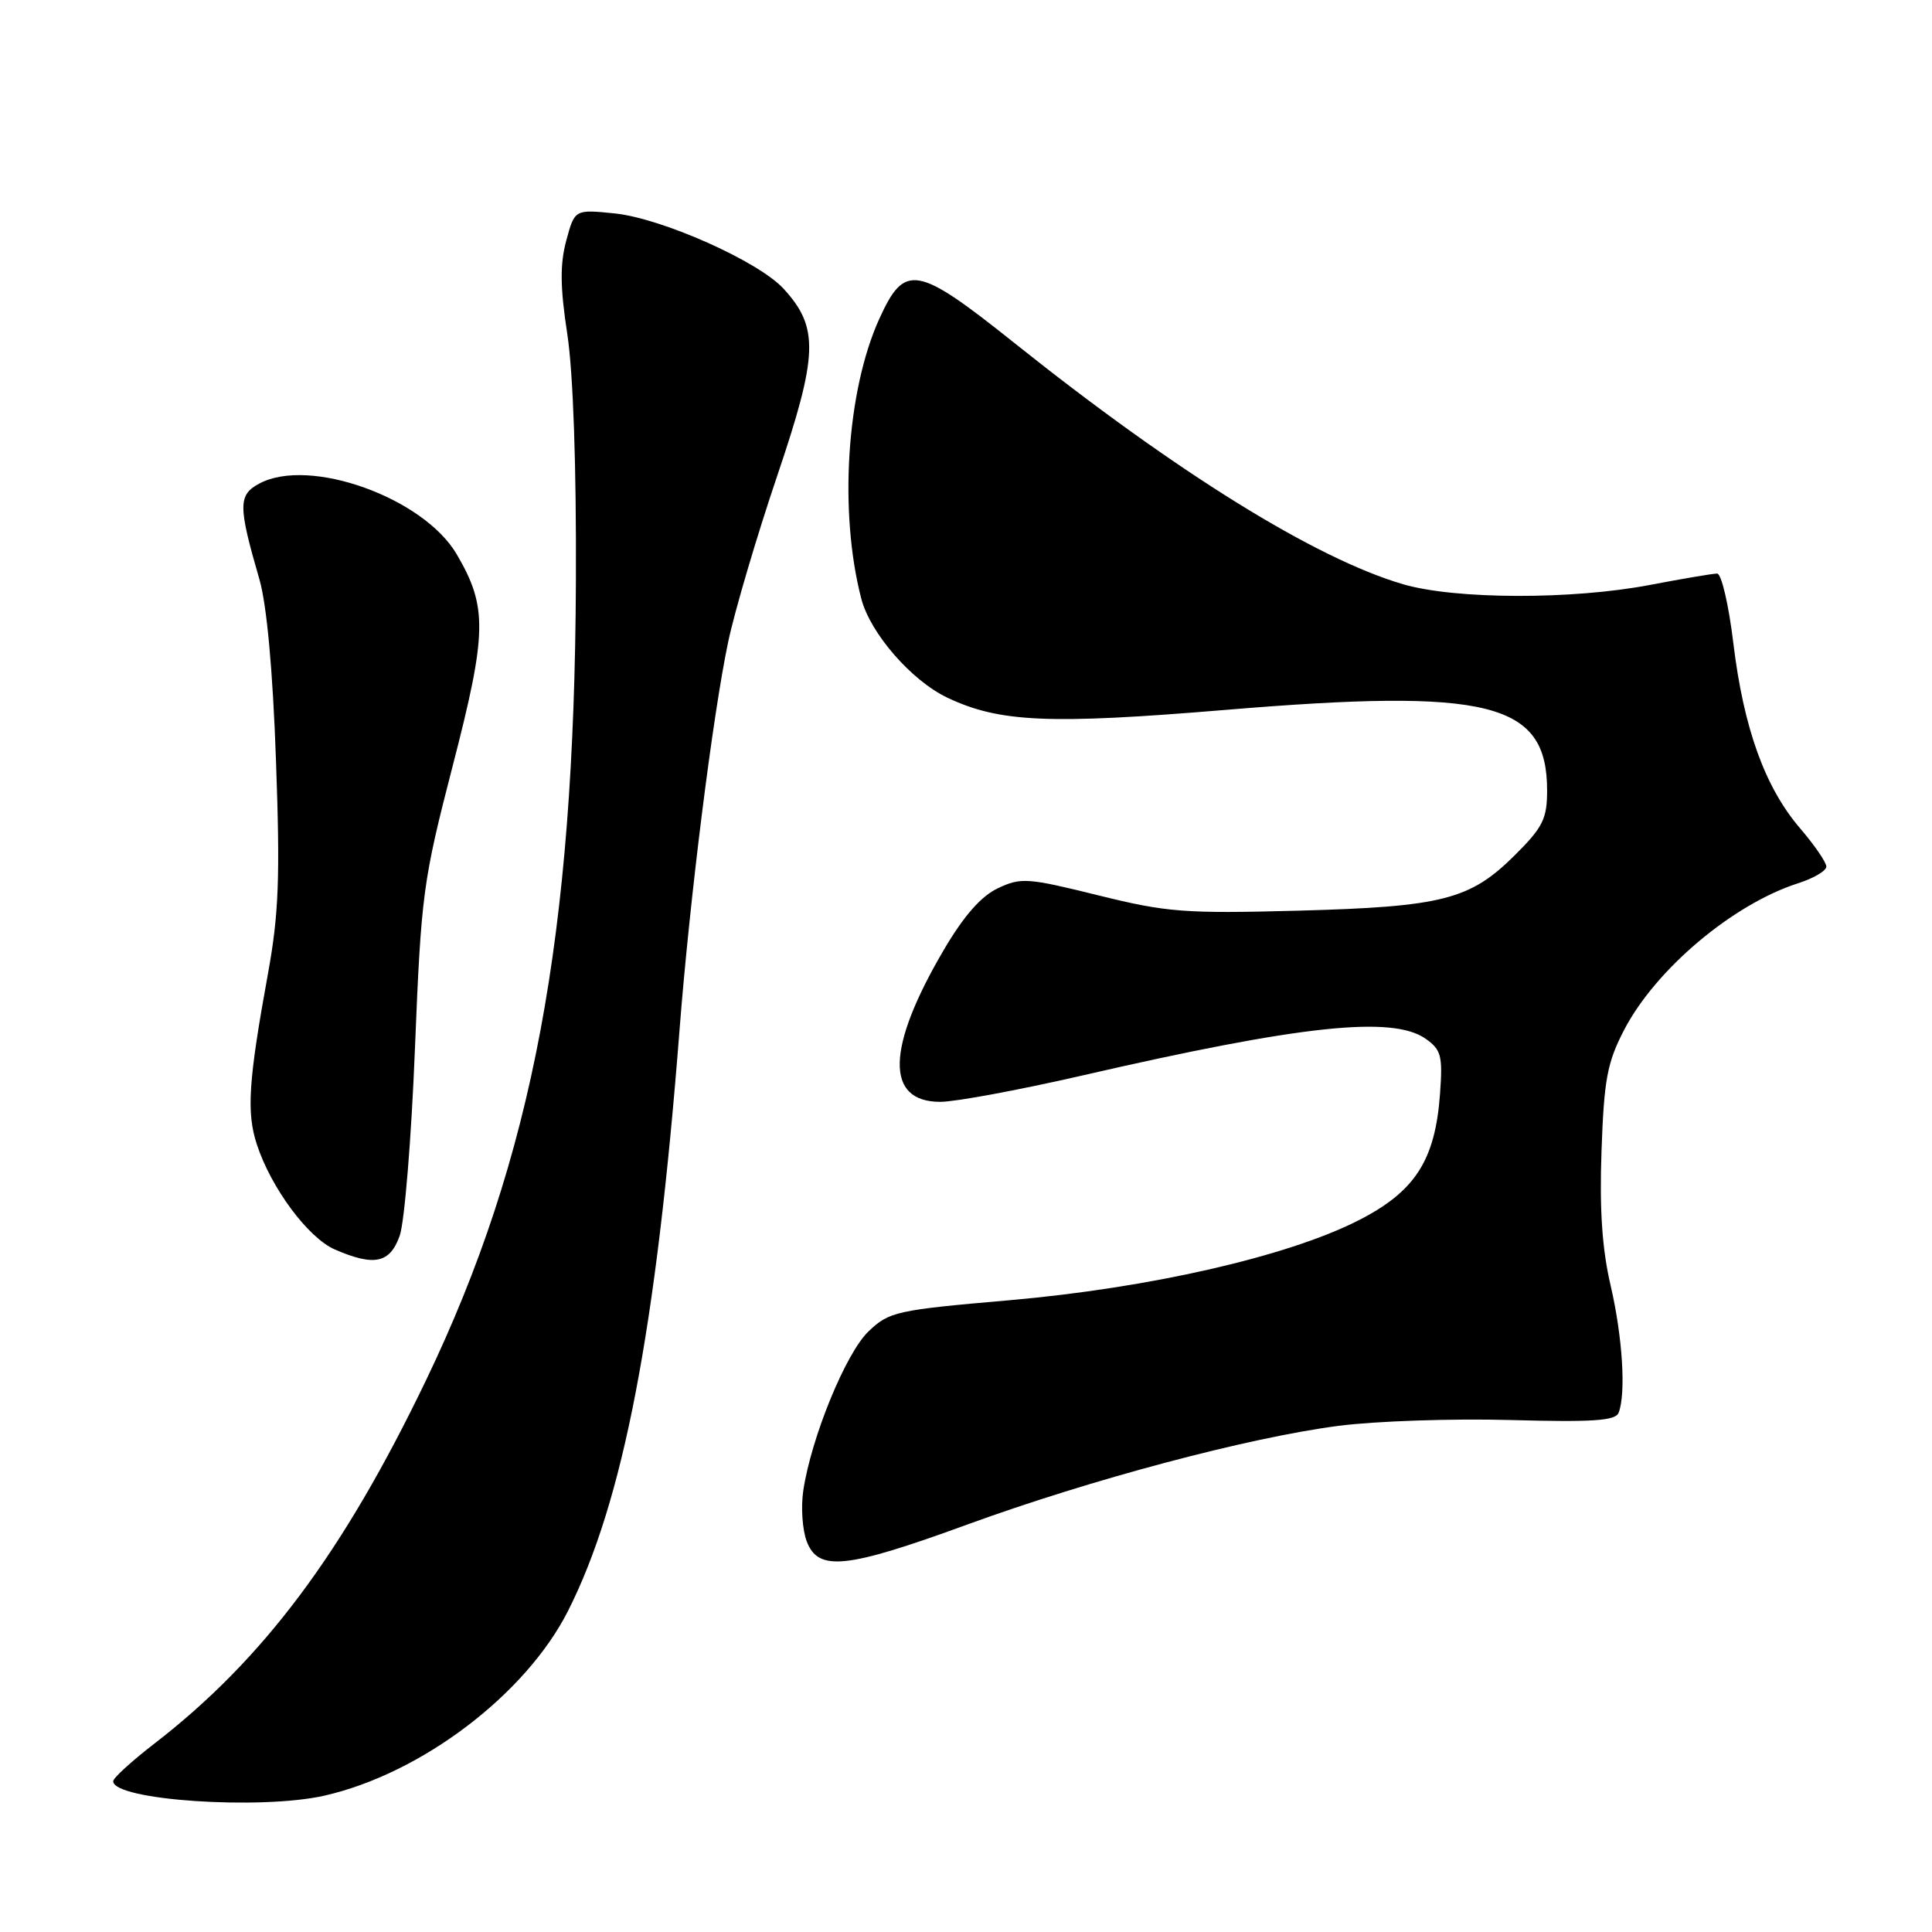 <?xml version="1.0" encoding="UTF-8" standalone="no"?>
<!DOCTYPE svg PUBLIC "-//W3C//DTD SVG 1.1//EN" "http://www.w3.org/Graphics/SVG/1.1/DTD/svg11.dtd" >
<svg xmlns="http://www.w3.org/2000/svg" xmlns:xlink="http://www.w3.org/1999/xlink" version="1.1" viewBox="0 0 256 256">
 <g >
 <path fill="currentColor"
d=" M 43.00 237.93 C 55.86 235.00 69.67 224.51 75.27 213.45 C 82.59 198.96 86.95 176.22 90.04 136.50 C 91.39 119.09 94.43 94.84 96.49 85.04 C 97.35 80.97 100.27 71.08 102.98 63.06 C 108.42 46.98 108.54 43.40 103.83 38.26 C 100.51 34.63 87.72 28.93 81.46 28.28 C 76.15 27.74 76.15 27.74 75.03 31.89 C 74.19 35.03 74.22 38.06 75.17 44.27 C 75.95 49.38 76.38 61.80 76.31 77.00 C 76.11 124.04 70.60 153.41 56.49 182.81 C 45.49 205.72 34.90 219.89 20.44 231.05 C 17.45 233.36 15.00 235.59 15.00 236.02 C 15.00 238.54 34.51 239.86 43.00 237.93 Z  M 128.11 202.03 C 144.63 196.01 165.39 190.49 177.37 188.93 C 182.25 188.30 192.48 187.95 200.10 188.16 C 211.09 188.46 214.07 188.26 214.48 187.19 C 215.47 184.61 214.99 177.09 213.41 170.31 C 212.29 165.52 211.93 160.24 212.21 152.50 C 212.54 143.06 212.96 140.79 215.20 136.48 C 219.37 128.44 229.61 119.81 238.25 117.04 C 240.31 116.38 242.00 115.39 242.00 114.83 C 242.00 114.27 240.43 111.98 238.51 109.74 C 233.86 104.31 231.04 96.48 229.68 85.25 C 229.07 80.16 228.10 76.00 227.53 76.00 C 226.96 76.00 222.97 76.68 218.66 77.50 C 208.31 79.48 192.88 79.44 185.93 77.42 C 174.31 74.02 155.86 62.58 134.39 45.43 C 121.46 35.11 119.88 34.83 116.51 42.25 C 112.17 51.81 111.14 67.81 114.12 79.31 C 115.31 83.91 120.77 90.19 125.54 92.45 C 132.43 95.72 139.01 96.01 162.32 94.07 C 197.42 91.15 205.00 93.05 205.00 104.75 C 205.00 108.48 204.44 109.62 200.75 113.29 C 194.80 119.22 191.17 120.15 172.00 120.67 C 156.93 121.07 154.64 120.89 145.50 118.63 C 136.17 116.32 135.28 116.25 132.22 117.70 C 129.98 118.76 127.70 121.37 125.05 125.88 C 117.44 138.84 117.27 146.00 124.59 146.00 C 126.59 146.00 135.04 144.43 143.36 142.52 C 172.34 135.85 184.48 134.55 188.89 137.63 C 190.97 139.09 191.18 139.89 190.81 144.94 C 190.17 153.78 187.50 157.91 179.92 161.75 C 170.52 166.51 152.28 170.67 133.73 172.29 C 118.76 173.59 117.82 173.80 115.08 176.42 C 112.07 179.30 107.50 190.46 106.44 197.50 C 106.11 199.70 106.32 202.74 106.90 204.25 C 108.43 208.26 112.10 207.87 128.11 202.03 Z  M 52.96 163.75 C 53.60 161.96 54.51 150.82 54.98 139.00 C 55.81 118.45 56.03 116.79 59.98 101.50 C 64.55 83.82 64.61 80.43 60.52 73.45 C 56.12 65.94 41.00 60.52 34.37 64.07 C 31.54 65.58 31.54 67.01 34.38 76.79 C 35.35 80.16 36.15 88.84 36.57 100.79 C 37.13 116.29 36.94 121.13 35.51 129.00 C 32.91 143.29 32.65 147.39 34.03 151.63 C 35.91 157.40 40.82 164.01 44.36 165.56 C 49.59 167.83 51.66 167.39 52.96 163.75 Z "/>
</g>
</svg>